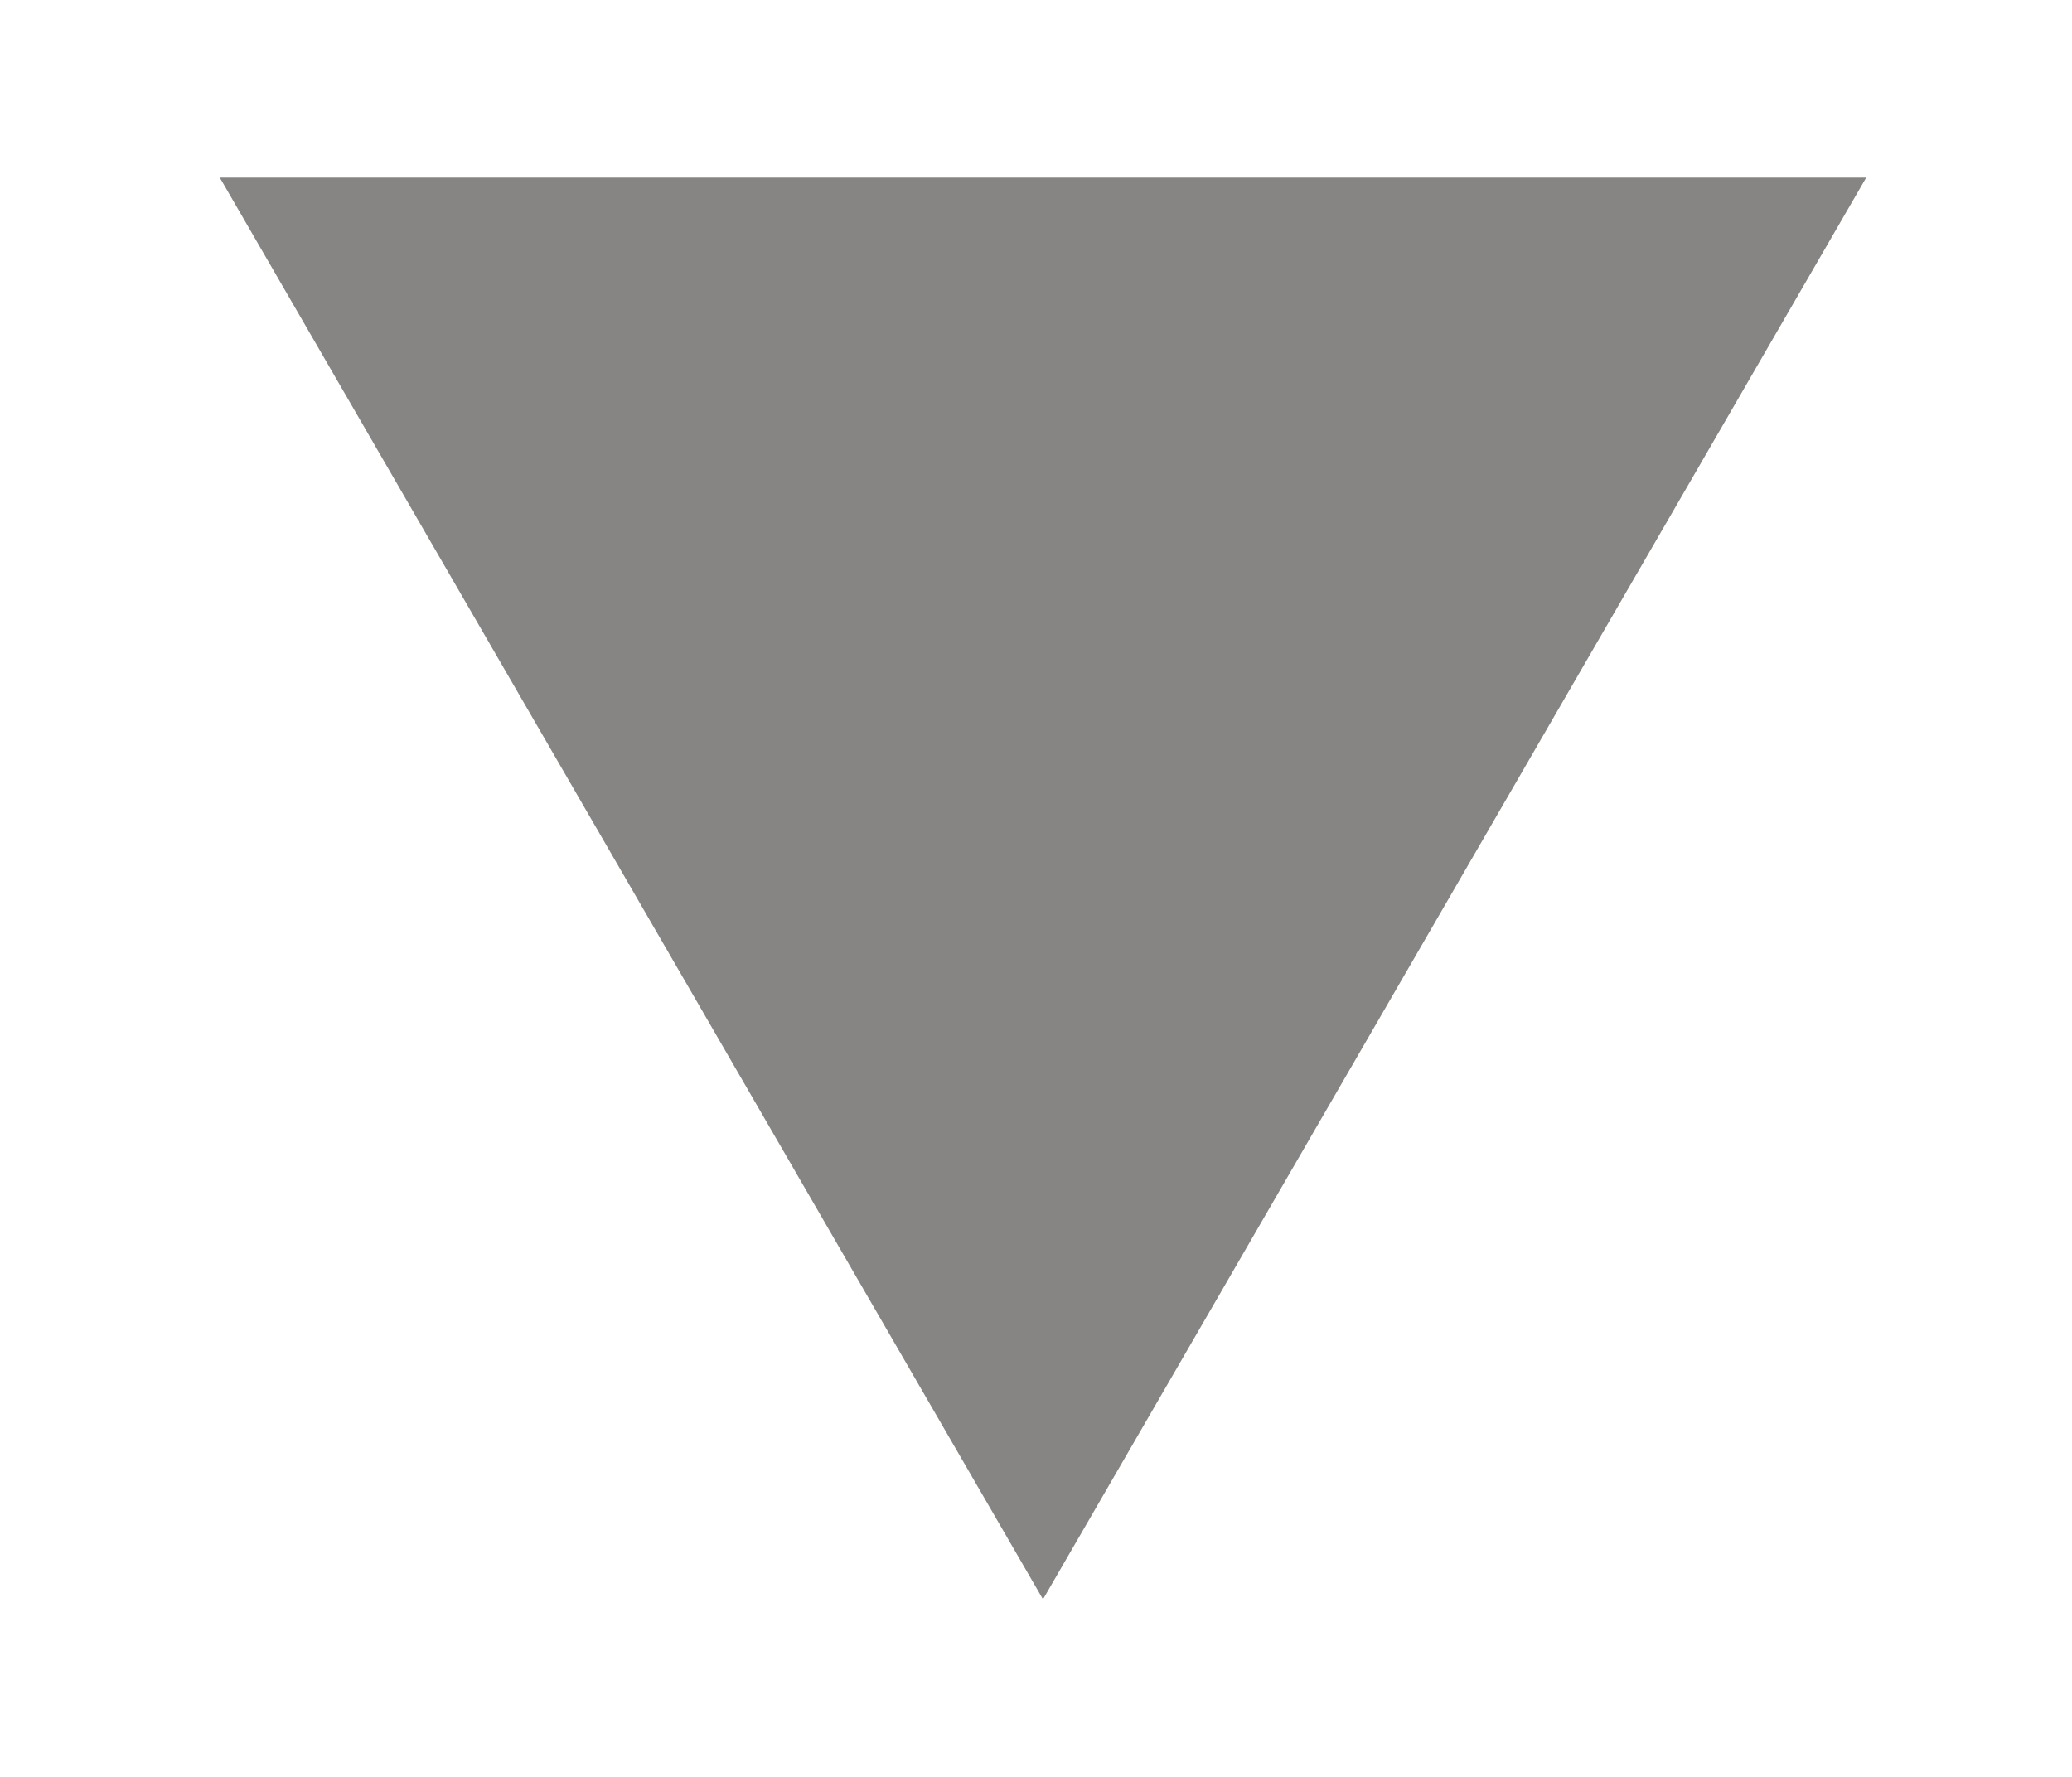 <?xml version="1.0" encoding="utf-8"?>
<!-- Generator: Adobe Illustrator 17.0.2, SVG Export Plug-In . SVG Version: 6.00 Build 0)  -->
<!DOCTYPE svg PUBLIC "-//W3C//DTD SVG 1.1//EN" "http://www.w3.org/Graphics/SVG/1.1/DTD/svg11.dtd">
<svg version="1.1" id="Layer_1" xmlns="http://www.w3.org/2000/svg" xmlns:xlink="http://www.w3.org/1999/xlink" x="0px" y="0px"
	 width="10.068px" height="8.634px" viewBox="0 0 10.068 8.634" enable-background="new 0 0 10.068 8.634" xml:space="preserve">
<polygon fill="#868584" points="9.068,0.863 5.068,7.771 1.068,0.863 "/>
</svg>
